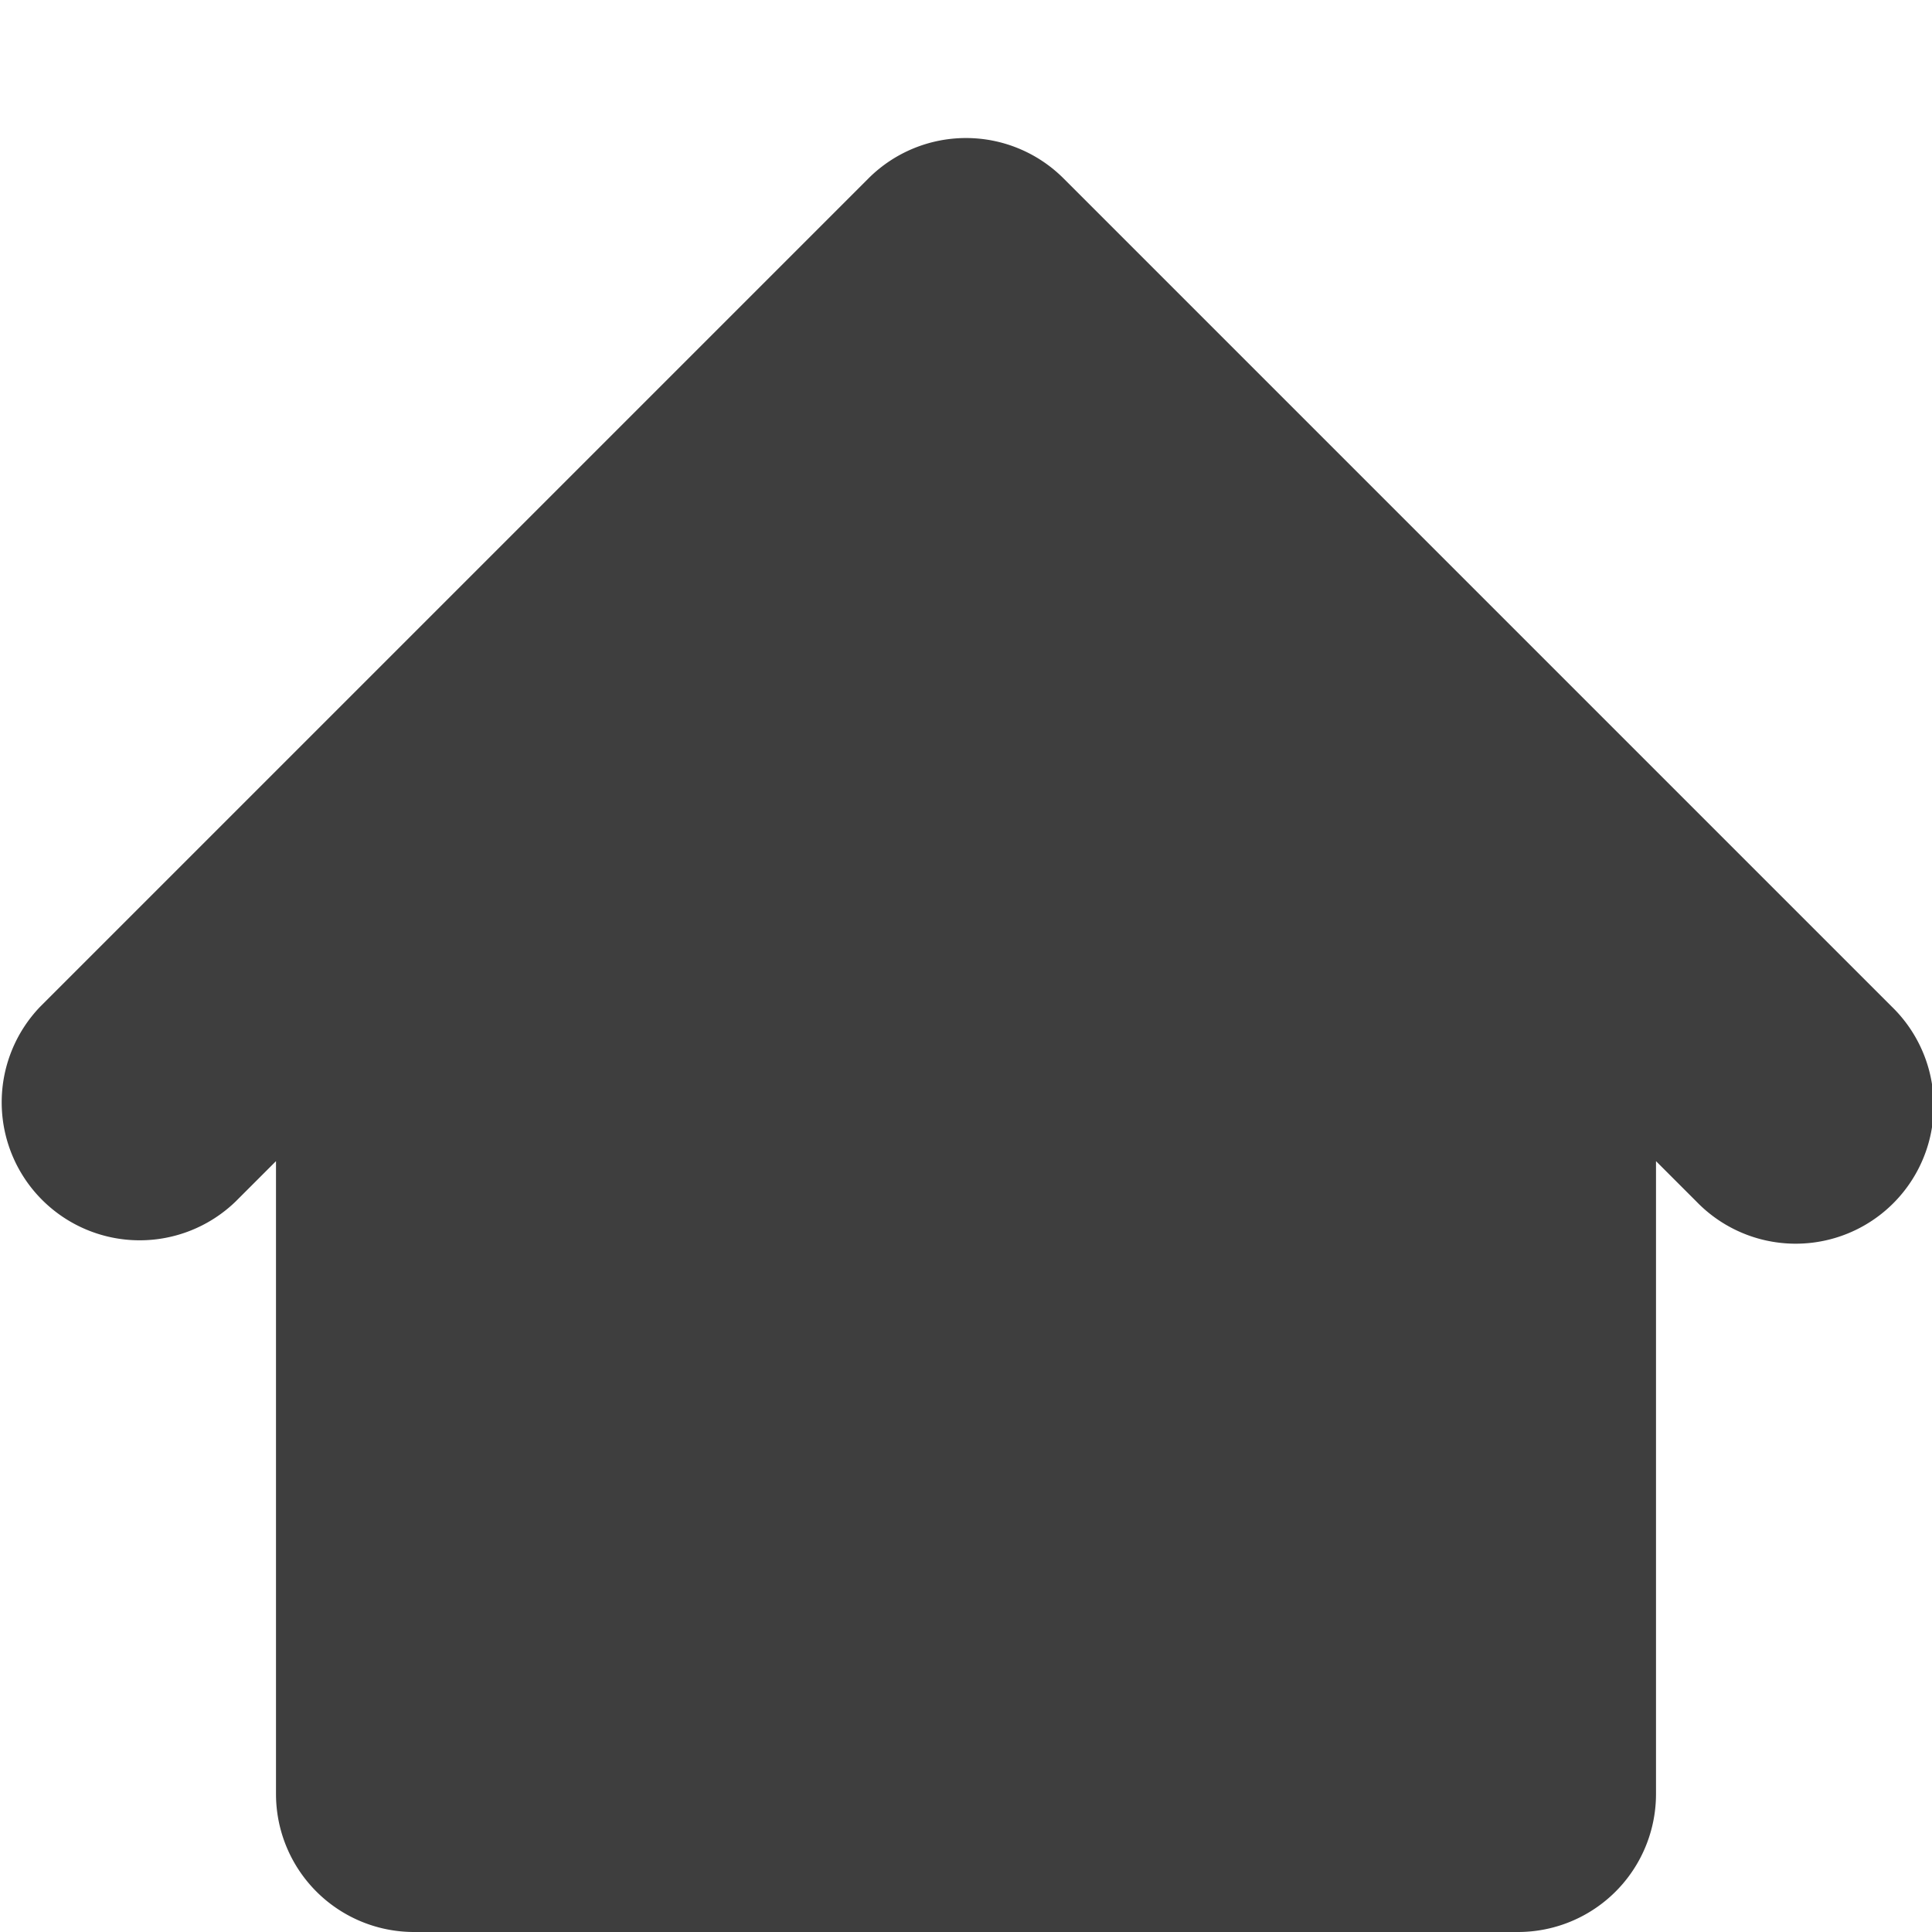 <svg xmlns="http://www.w3.org/2000/svg" fill="none" viewBox="0 0 14 14"><g id="home-4--home-house-roof-shelter"><path id="Union" fill="#3e3e3e" fill-rule="evenodd" d="M7.707 1.293a1 1 0 0 0-1.414 0l-6 6a1 1 0 0 0 1.414 1.414L2 8.414V13a1 1 0 0 0 1 1h8a1 1 0 0 0 1-1V8.414l.293.293a1 1 0 1 0 1.414-1.414l-6-6Z" clip-rule="evenodd"></path></g></svg>